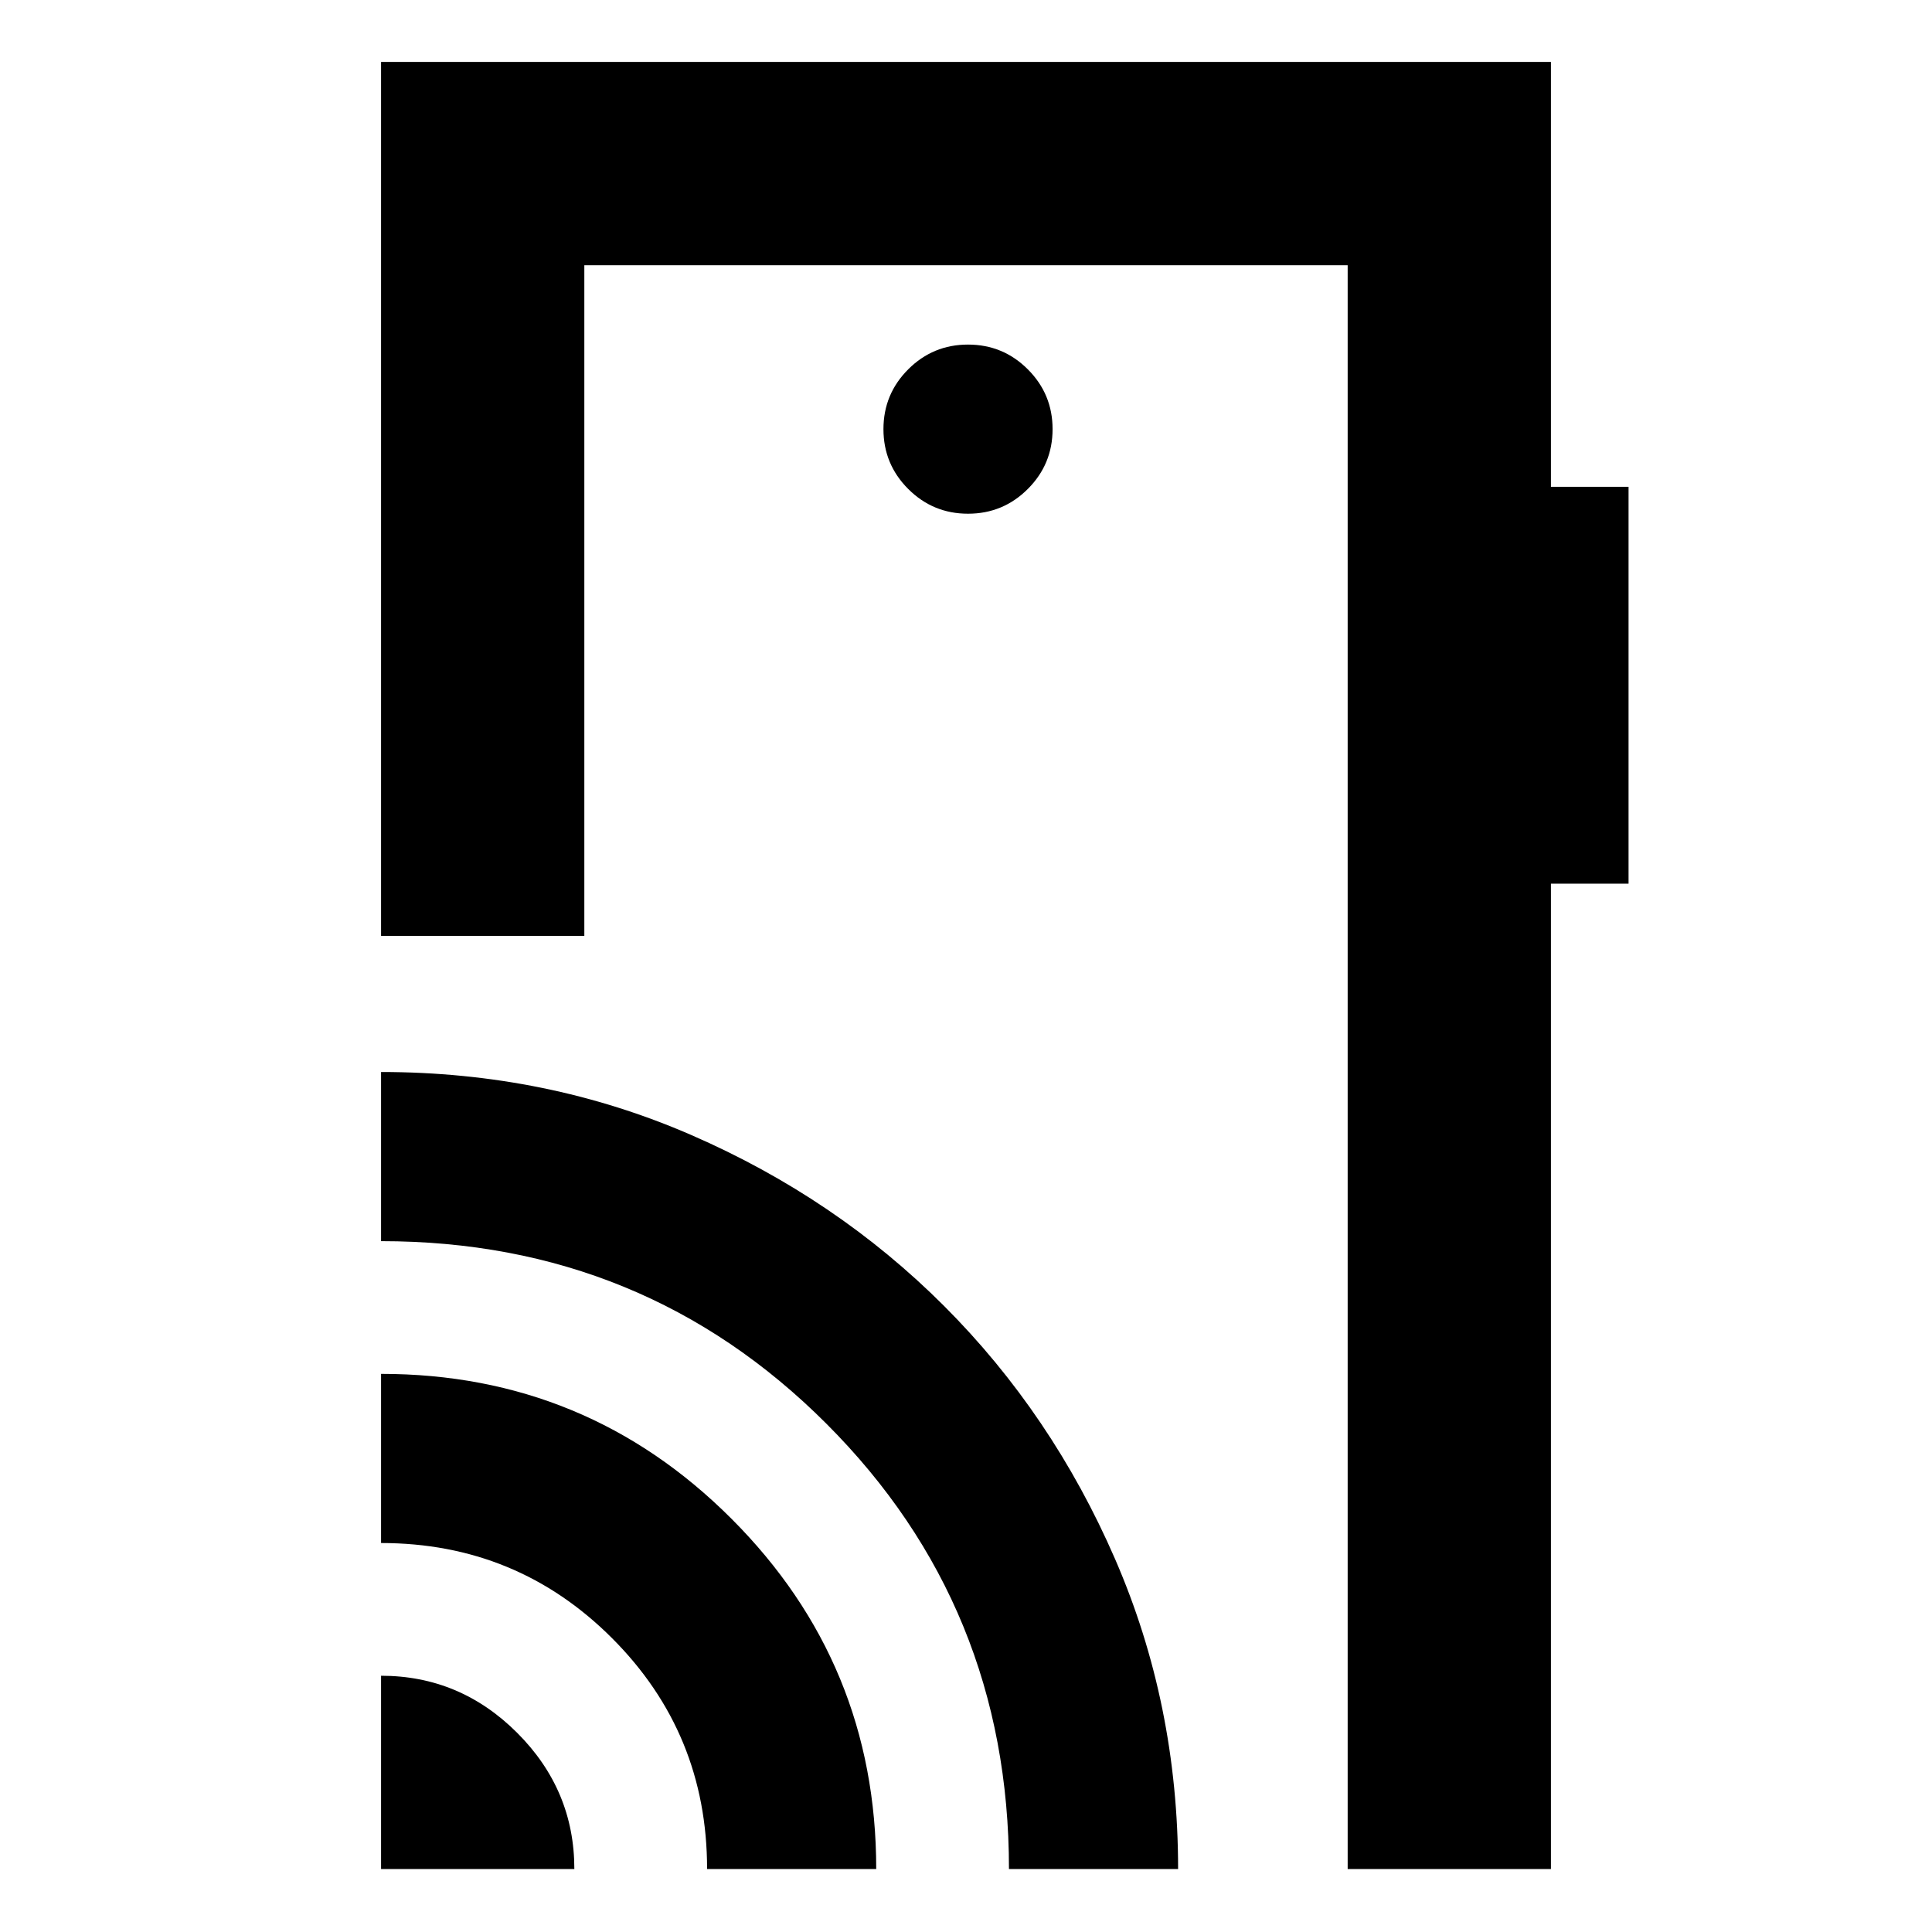 <svg xmlns="http://www.w3.org/2000/svg" height="24" viewBox="0 -960 960 960" width="24"><path d="M189.35-31.28v-96.05q39.28 0 67.66 28.39 28.38 28.38 28.38 67.66h-96.04Zm162 0q0-67.5-47.25-114.75t-114.75-47.25v-84.05q102.14 0 174.09 71.96 71.95 71.95 71.95 174.09h-84.04Zm150 0q0-130.5-90.68-221.25-90.67-90.75-221.32-90.75v-84.05q82.19 0 154.19 31.33 71.99 31.32 125.62 84.98 53.62 53.66 84.93 125.73 31.3 72.07 31.3 154.01h-84.04Zm269.3-897.94v211.11h38.57v197.2h-38.57v489.63h-101v-796.94h-379.3v333.24h-101v-434.24h581.3ZM481-704.74q17.42 0 29.72-12.3 12.3-12.3 12.3-29.72 0-17.42-12.3-29.72-12.3-12.3-29.72-12.3-17.42 0-29.72 12.3-12.3 12.3-12.3 29.72 0 17.42 12.3 29.72 12.3 12.3 29.72 12.3ZM669.65-31.28v-796.94 796.94Z"/></svg>